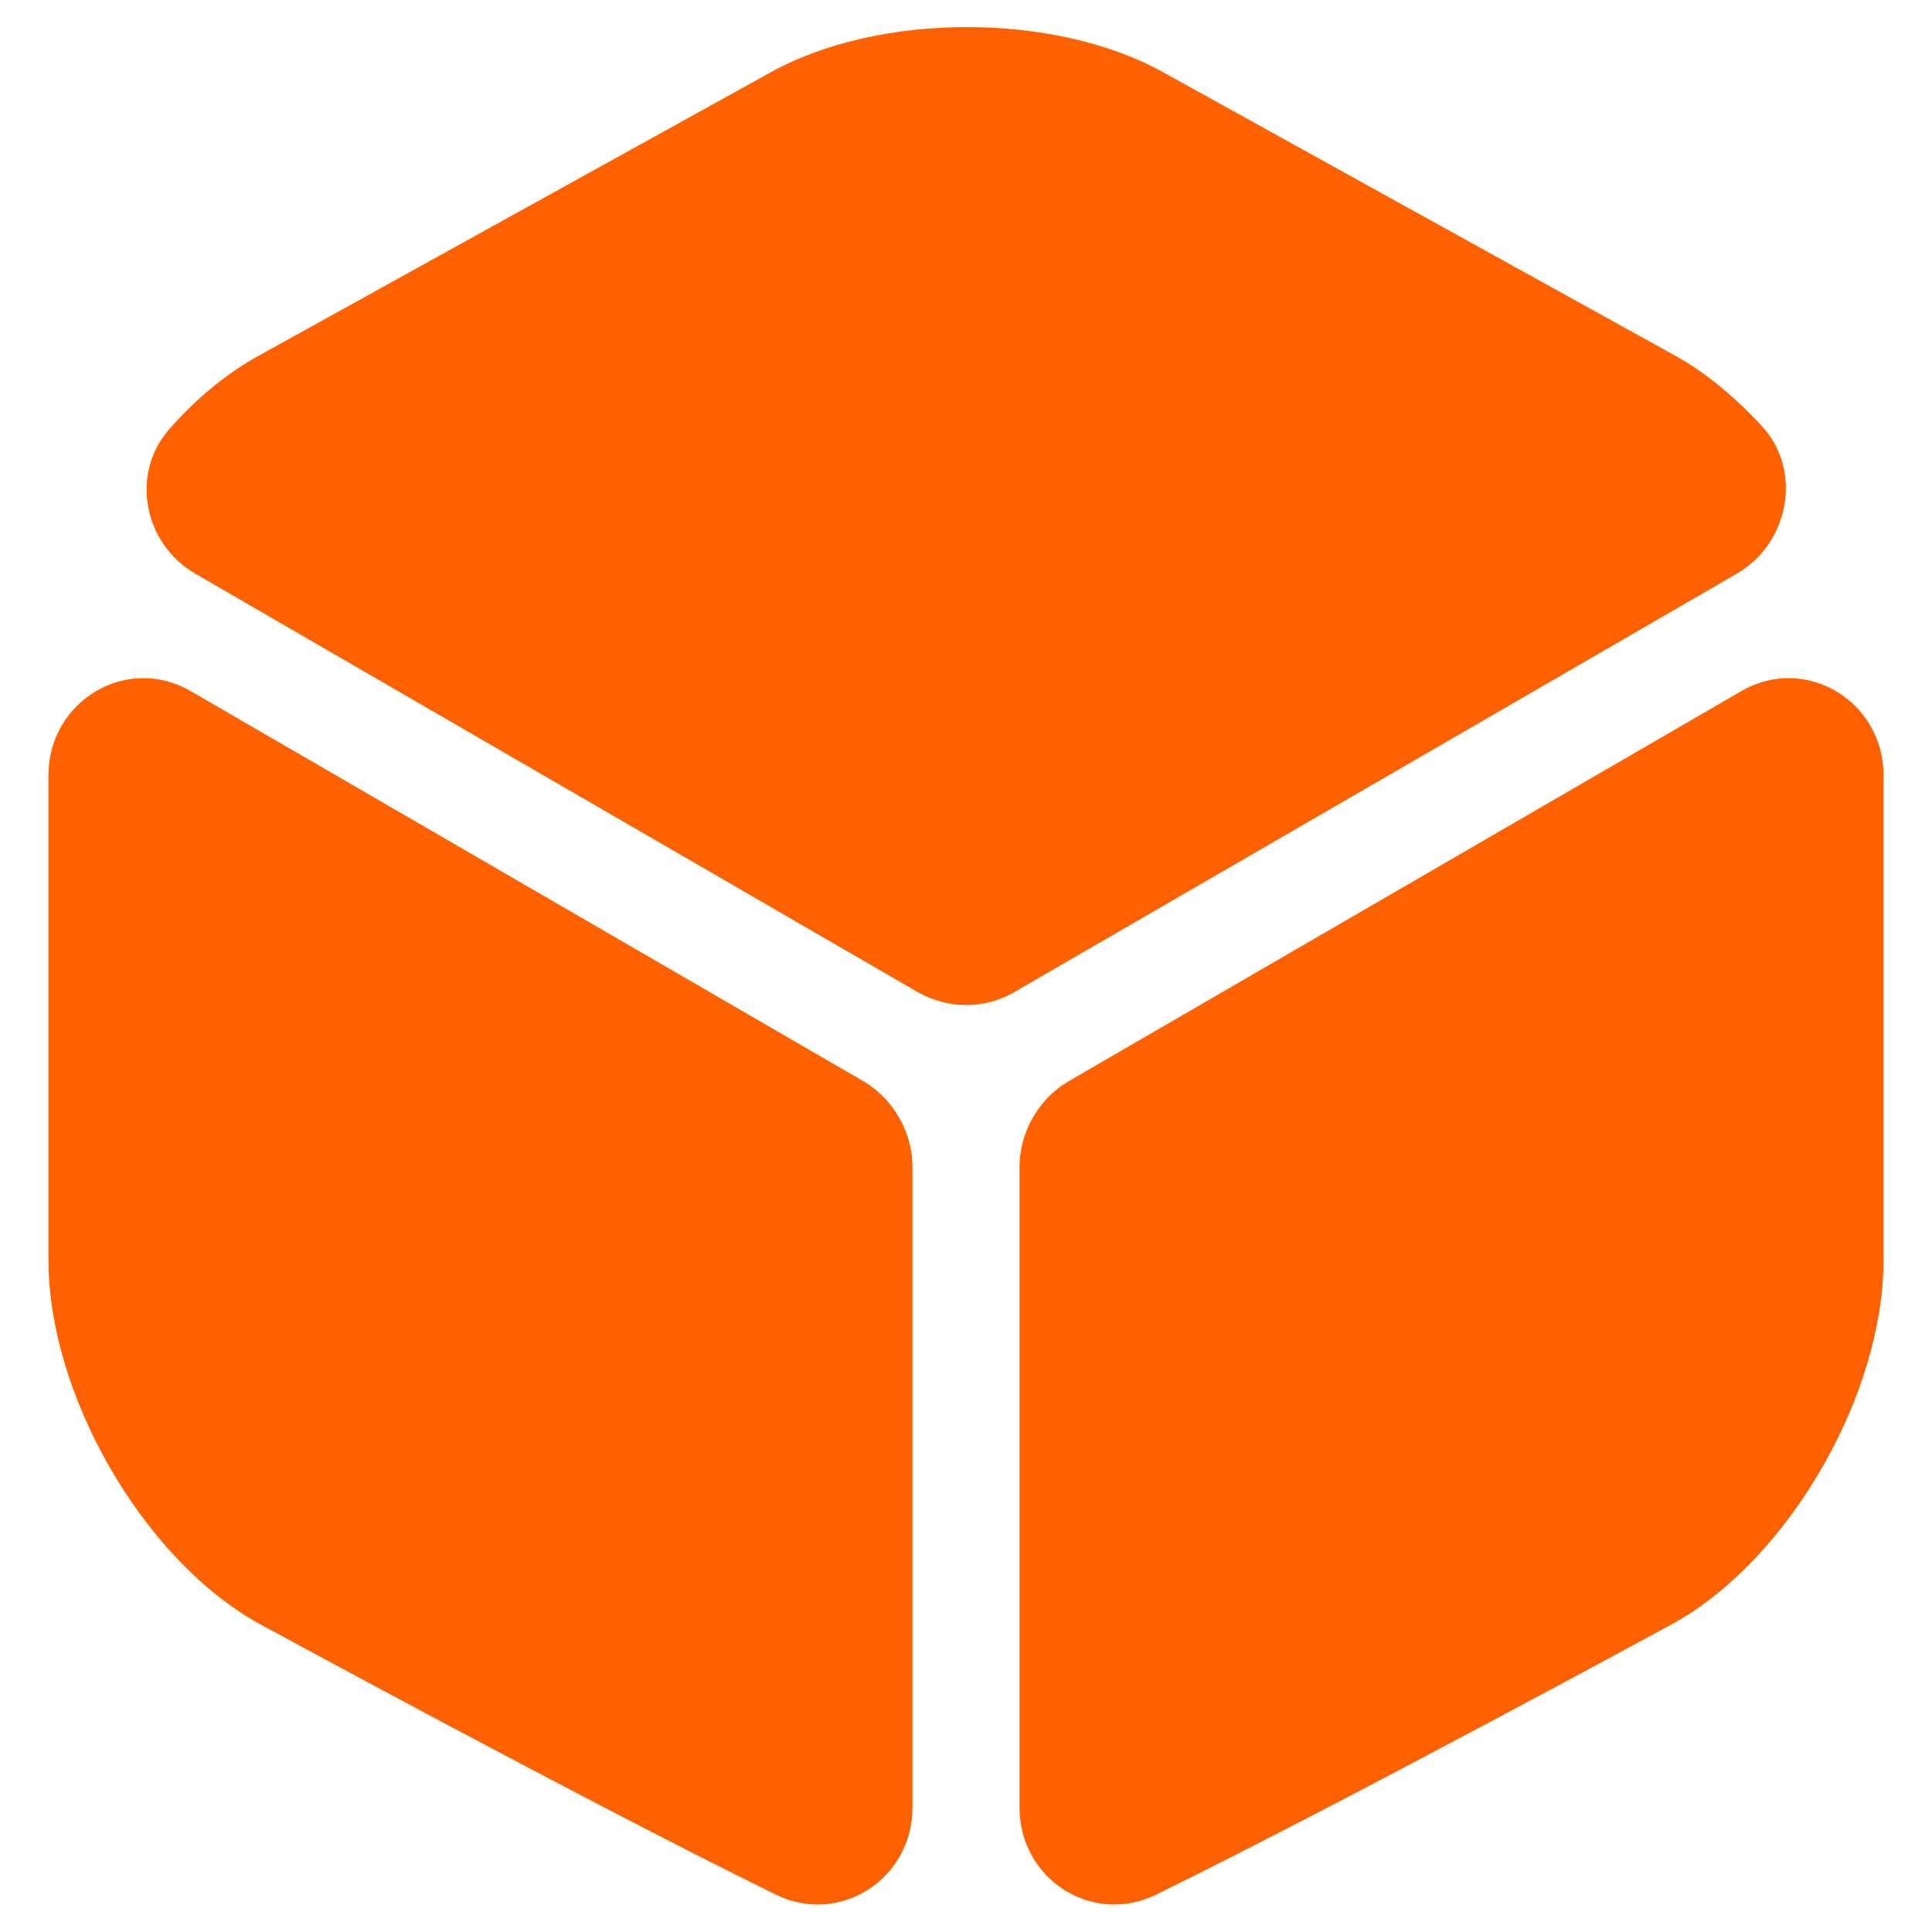 <svg width="24" height="24" viewBox="0 0 24 24" fill="none" xmlns="http://www.w3.org/2000/svg">
<path d="M21.579 7.124L12.595 12.327C12.234 12.537 11.779 12.537 11.405 12.327L2.422 7.124C1.78 6.75 1.617 5.875 2.107 5.327C2.445 4.942 2.83 4.627 3.239 4.405L9.562 0.905C10.915 0.147 13.109 0.147 14.462 0.905L20.785 4.405C21.194 4.627 21.579 4.954 21.917 5.327C22.384 5.875 22.22 6.75 21.579 7.124Z" fill="#FF6100"/>
<path d="M11.335 14.497V22.453C11.335 23.34 10.437 23.923 9.643 23.538C7.24 22.36 3.192 20.155 3.192 20.155C1.768 19.35 0.602 17.32 0.602 15.652V9.632C0.602 8.71 1.57 8.127 2.363 8.582L10.752 13.447C11.102 13.668 11.335 14.065 11.335 14.497Z" fill="#FF6100"/>
<path d="M12.665 14.497V22.453C12.665 23.34 13.563 23.923 14.357 23.538C16.76 22.36 20.808 20.155 20.808 20.155C22.232 19.35 23.398 17.32 23.398 15.652V9.632C23.398 8.71 22.43 8.127 21.637 8.582L13.248 13.447C12.898 13.668 12.665 14.065 12.665 14.497Z" fill="#FF6100"/>
</svg>
